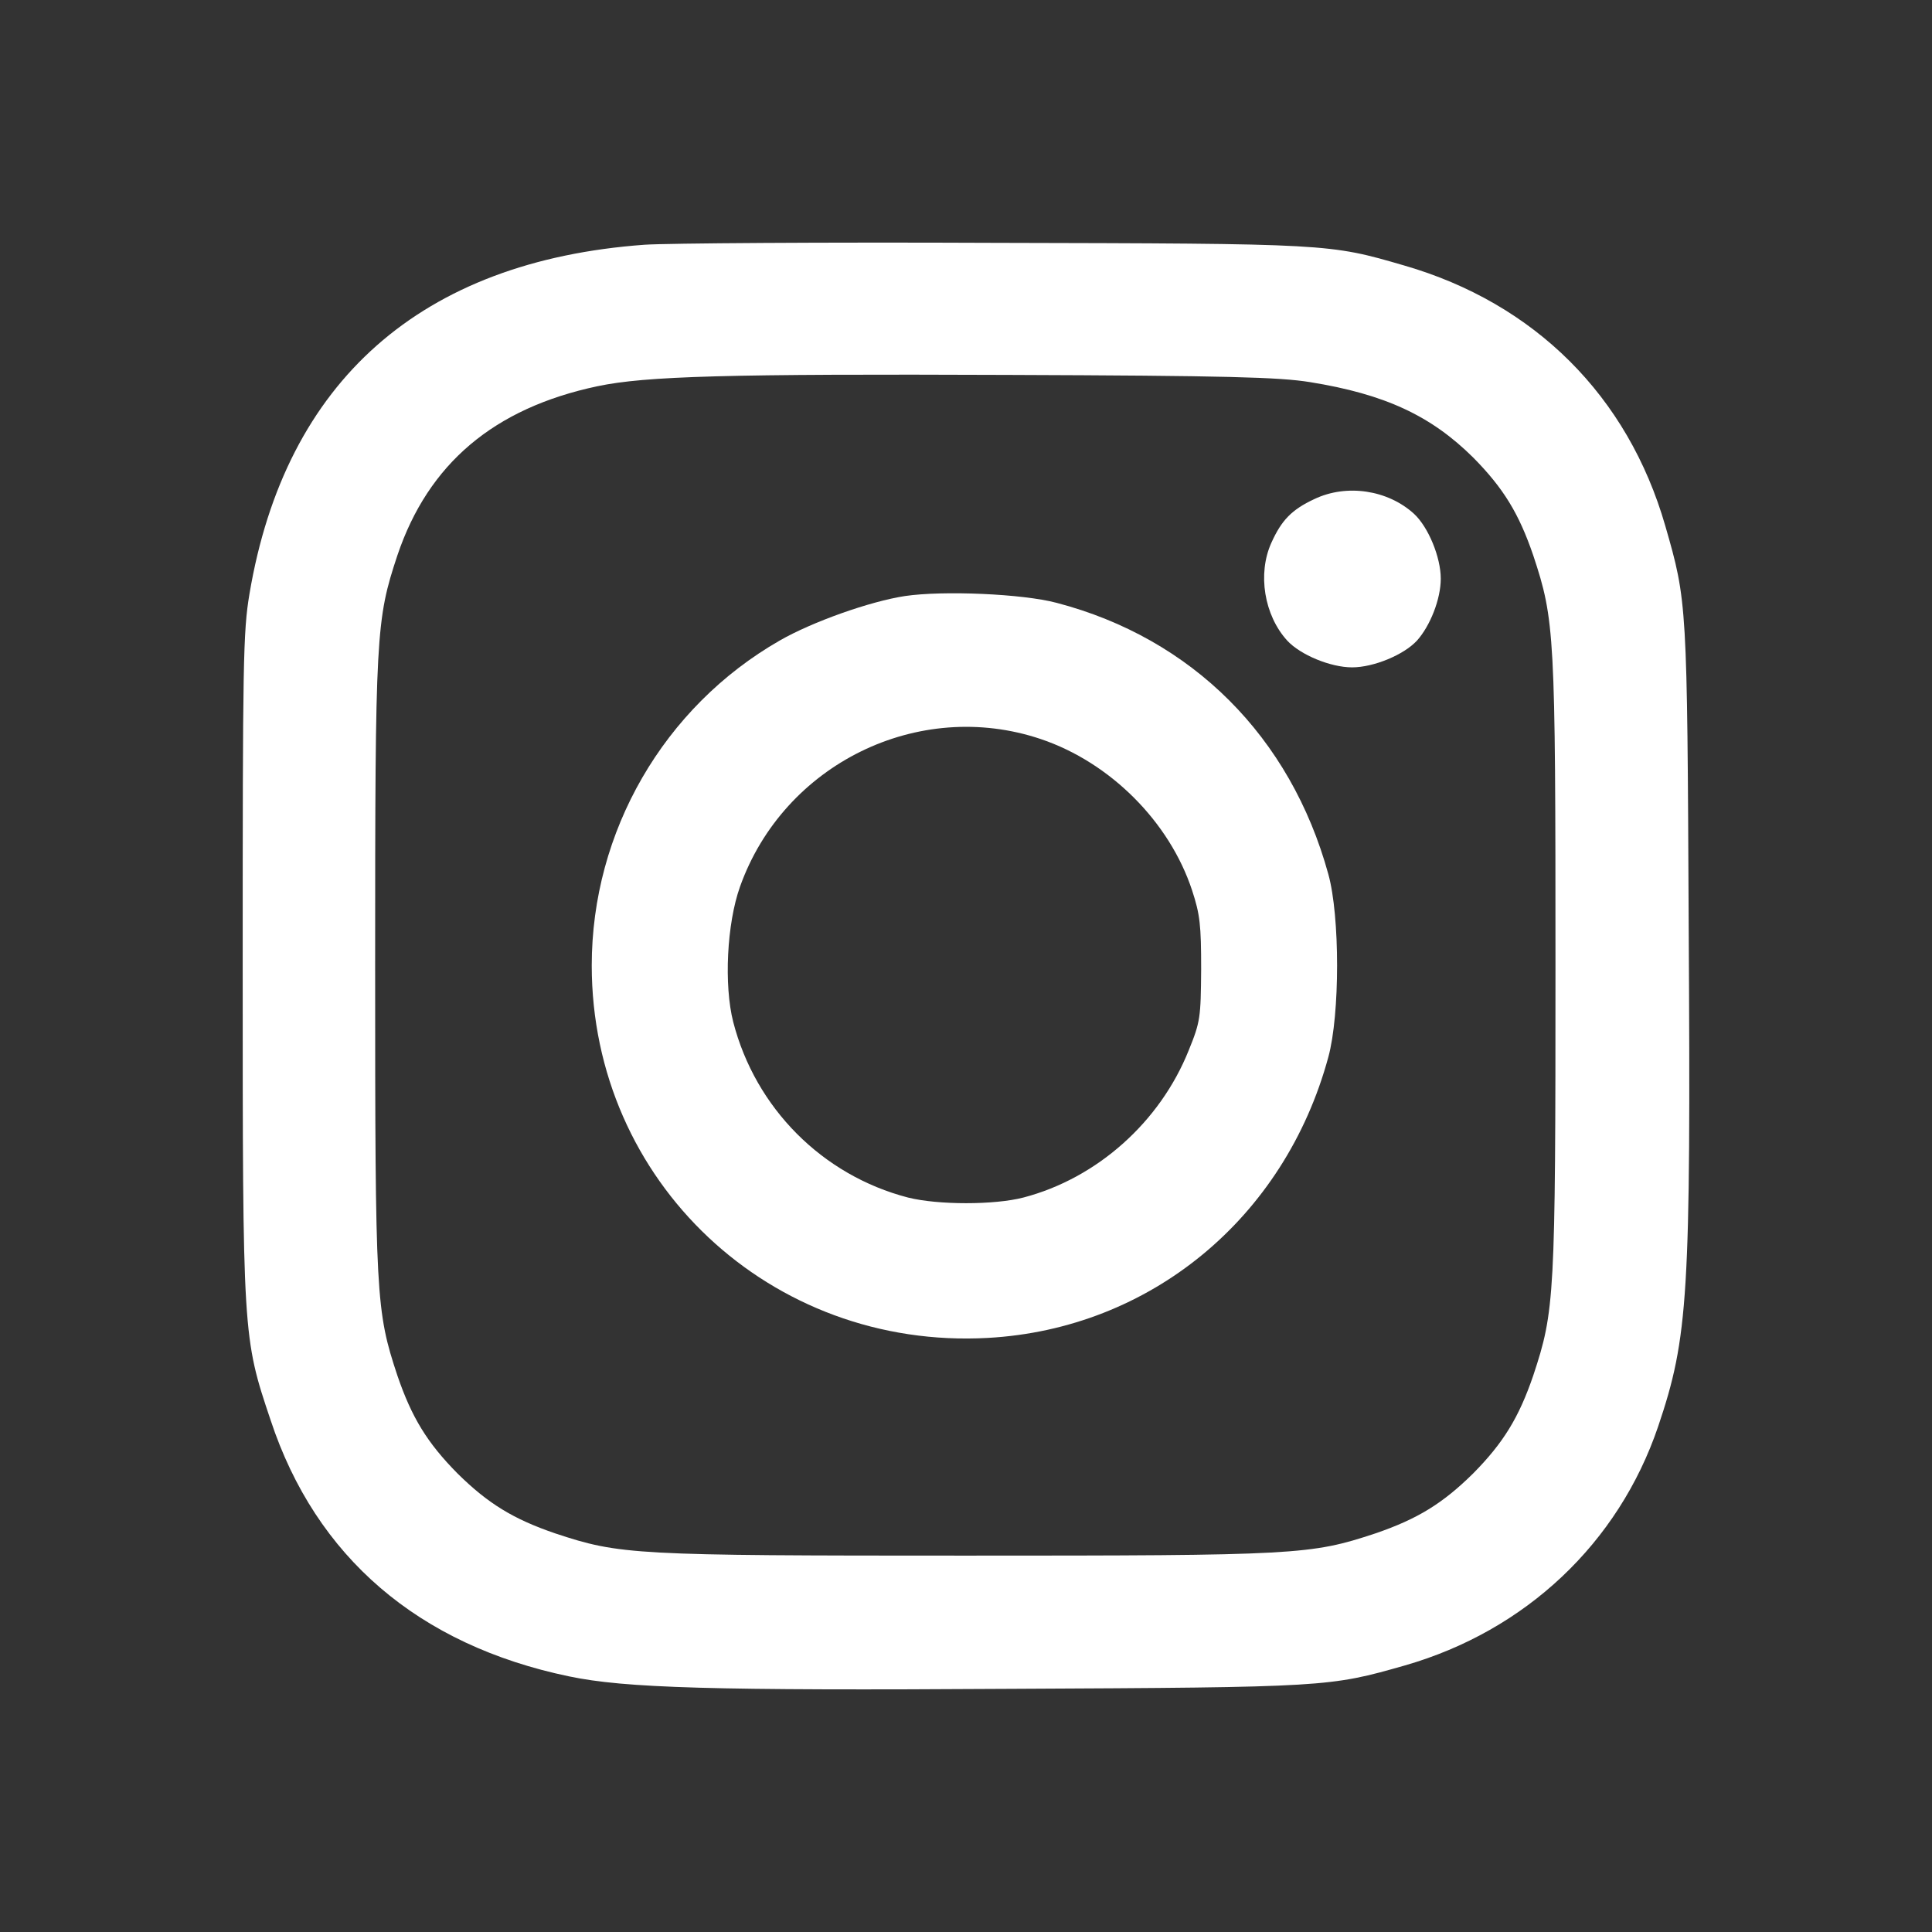 <svg version="1.1" xmlns="http://www.w3.org/2000/svg" xmlns:xlink="http://www.w3.org/1999/xlink" width="512pt" height="512pt" viewBox="0,0,256,256"><rect x="0" y="0" width="256" height="256" fill="#333333" stroke="none"/><g fill="#ffffff" fill-rule="nonzero" stroke="none" stroke-width="1" stroke-linecap="butt" stroke-linejoin="miter" stroke-miterlimit="10" stroke-dasharray="" stroke-dashoffset="0" font-family="none" font-weight="none" font-size="none" text-anchor="none" style="mix-blend-mode: normal"><g transform="translate(-0.091,-0.071) scale(0.5,0.5)"><g transform="translate(0,512) scale(0.1,-0.1)"><path d="M1710,4470c-592,-43 -952,-361 -1047,-925c-17,-101 -18,-181 -18,-985c0,-983 0,-985 74,-1205c120,-363 392,-596 791,-679c148,-31 378,-38 1171,-33c838,4 844,5 1044,62c320,92 566,324 671,633c80,237 87,345 81,1334c-4,848 -4,852 -62,1053c-99,344 -346,590 -692,690c-199,58 -198,58 -1088,60c-451,2 -867,-1 -925,-5zM3473,4106c199,-32 321,-89 433,-200c80,-81 121,-148 159,-259c57,-172 59,-207 59,-1087c0,-880 -2,-915 -59,-1087c-38,-111 -79,-178 -159,-259c-81,-80 -148,-121 -259,-159c-172,-57 -207,-59 -1087,-59c-880,0 -915,2 -1087,59c-111,38 -178,79 -259,159c-80,81 -121,148 -159,259c-57,172 -59,207 -59,1087c0,880 2,915 59,1087c82,243 256,390 530,448c128,27 345,33 1090,30c579,-2 717,-6 798,-19z"></path><path d="M3485,3796c-60,-28 -87,-56 -114,-116c-37,-82 -19,-192 42,-259c35,-38 115,-71 172,-71c57,0 137,33 172,71c35,39 63,110 63,164c0,57 -33,137 -71,172c-69,63 -178,80 -264,39z"></path><path d="M2400,3539c-92,-14 -245,-68 -332,-118c-307,-176 -498,-506 -498,-861c0,-573 474,-1019 1050,-987c430,24 786,317 902,744c31,113 31,374 0,485c-100,364 -361,625 -720,719c-90,24 -301,33 -402,18zM2760,3160c184,-62 341,-219 401,-401c21,-64 24,-92 24,-209c-1,-128 -2,-139 -33,-215c-76,-190 -243,-339 -438,-390c-77,-20 -226,-20 -306,0c-227,59 -404,237 -463,465c-25,98 -17,261 18,359c116,325 473,500 797,391z"></path></g></g></g></svg>